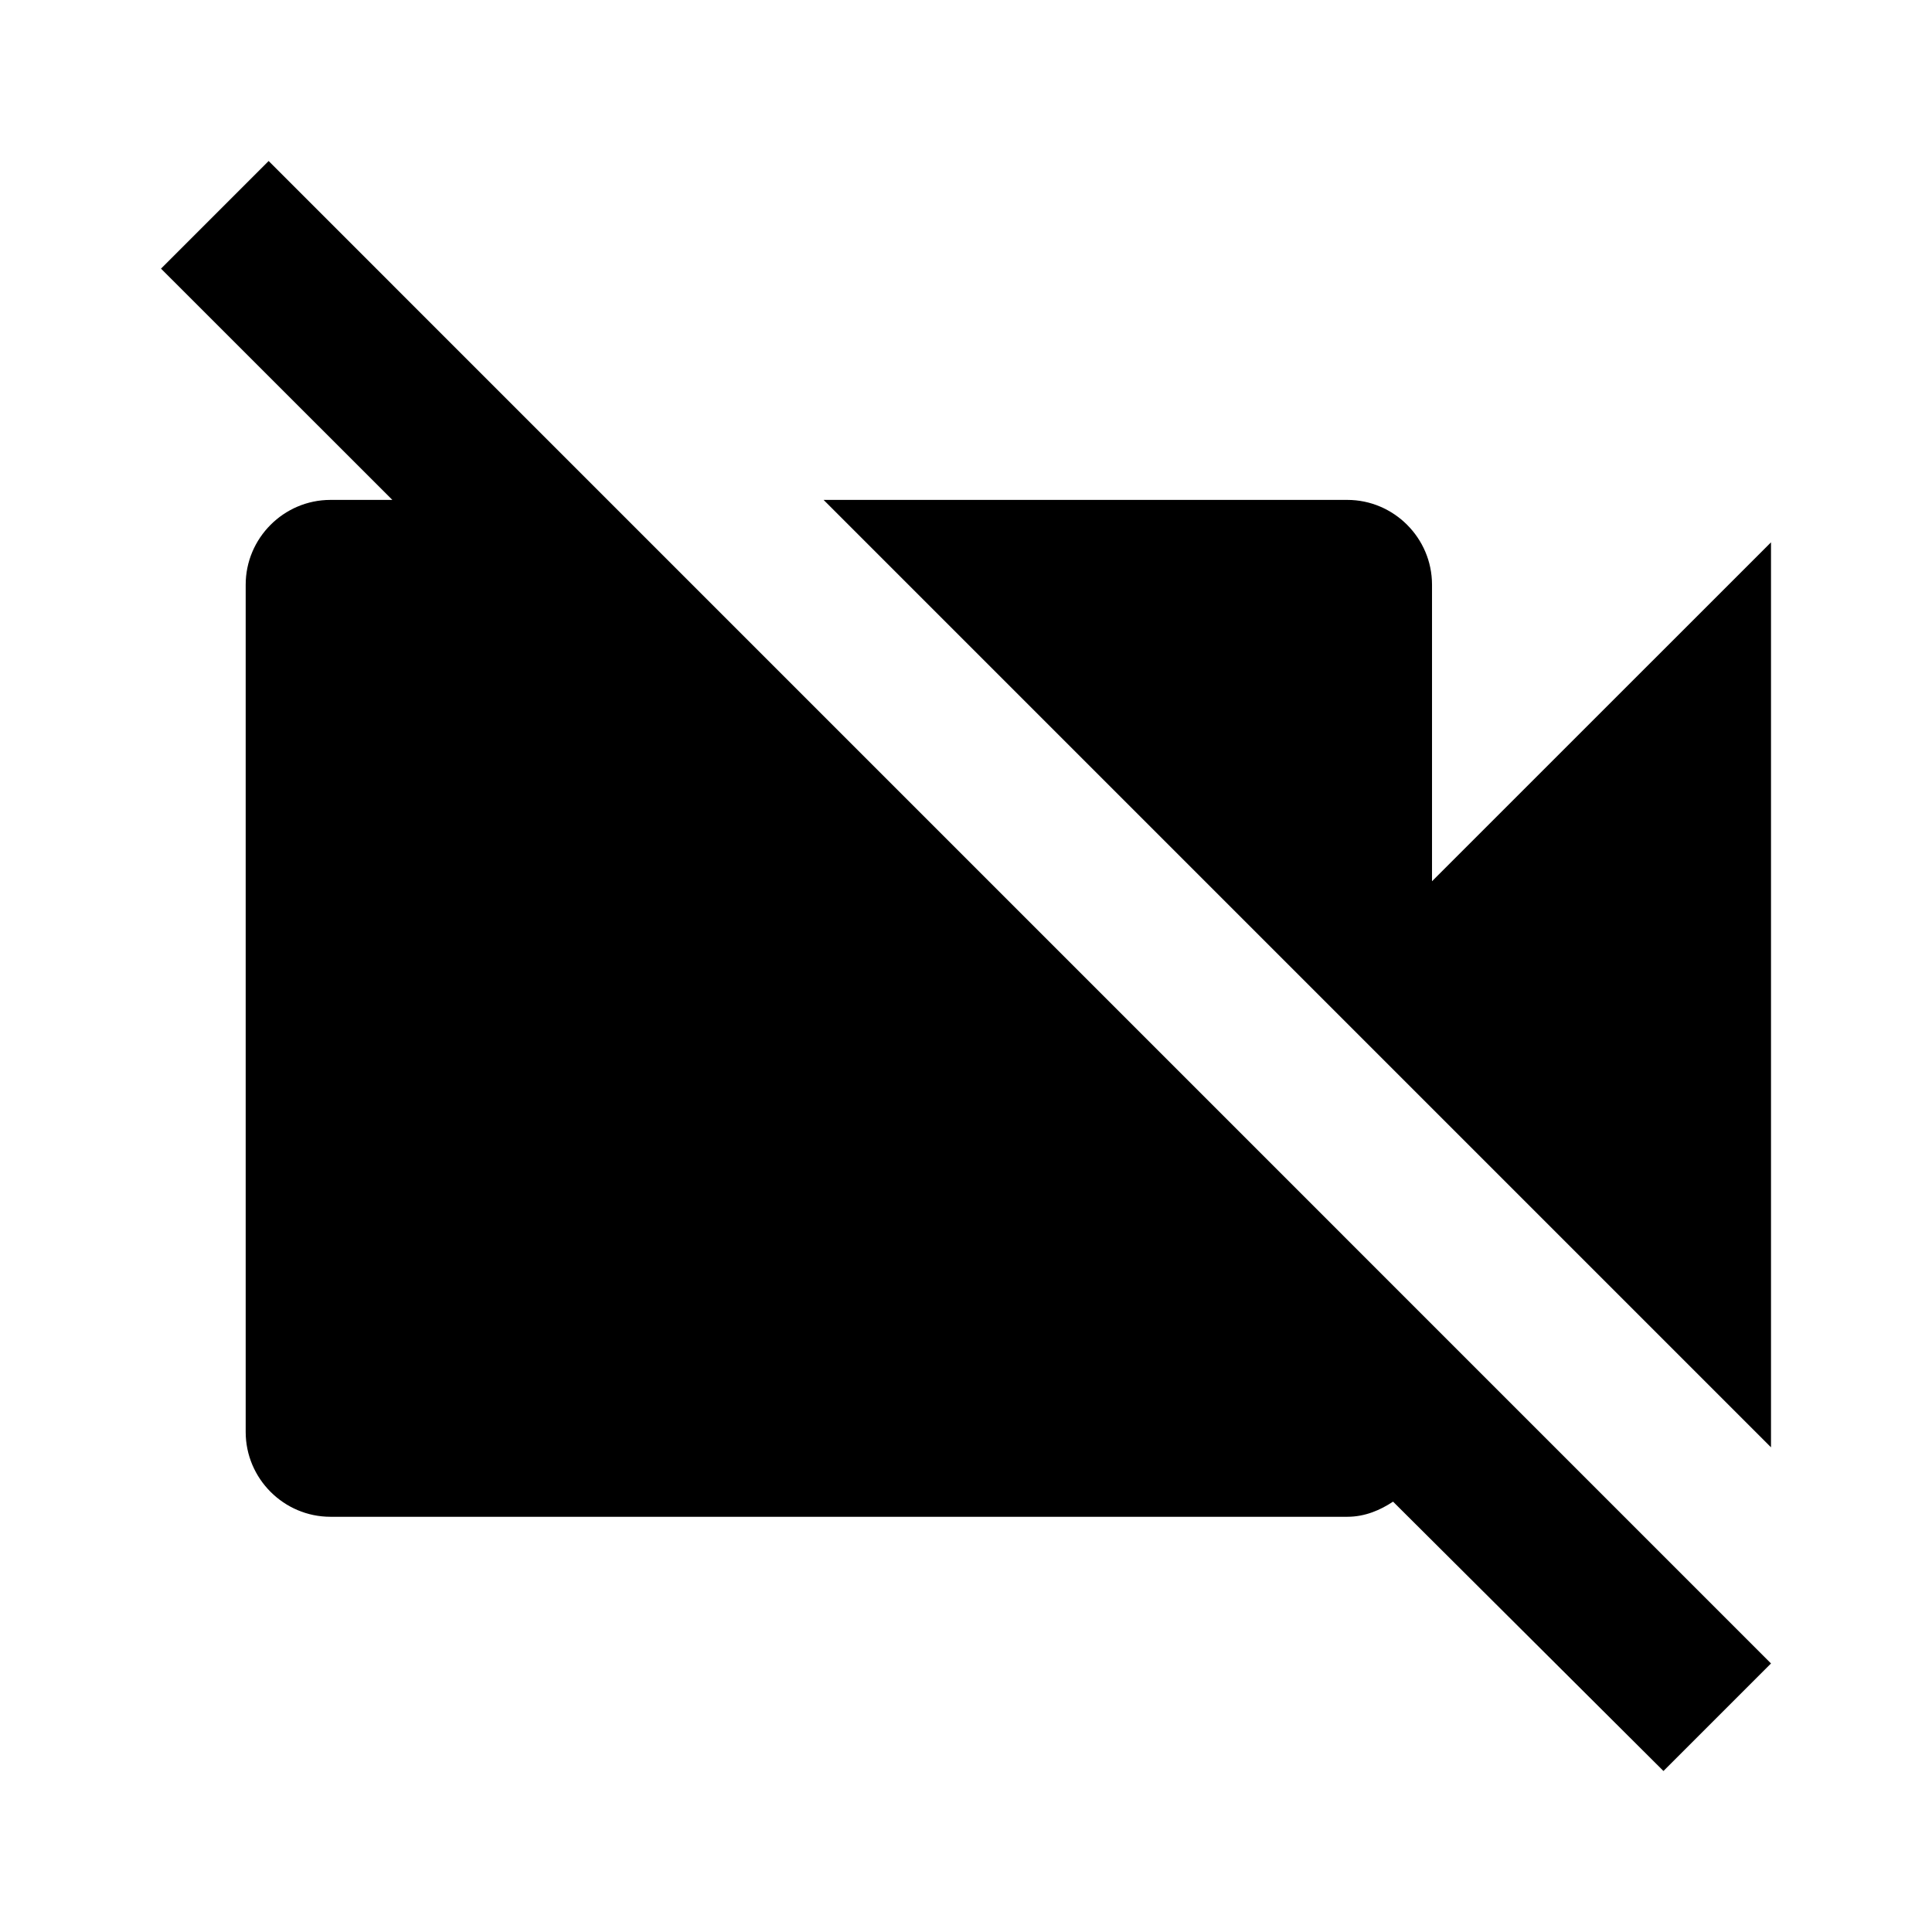 <svg version="1.1" id="master" xmlns="http://www.w3.org/2000/svg" xmlns:xlink="http://www.w3.org/1999/xlink" x="0px" y="0px"
	 width="24px" height="24px" viewBox="0 0 24 24" enable-background="new 0 0 24 24" xml:space="preserve">
<rect fill="none" width="24" height="24"/>
<path d="M22,6.737l-4.211,4.21V7.263c0-0.579-0.474-1.053-1.052-1.053h-6.506L22,17.979V6.737z M3.337,2L2,3.337L4.874,6.21H4.105
	c-0.579,0-1.053,0.474-1.053,1.053v10.526c0,0.579,0.474,1.053,1.053,1.053h12.632c0.221,0,0.411-0.084,0.568-0.188L20.664,22
	L22,20.664L3.337,2z"/>
</svg>
